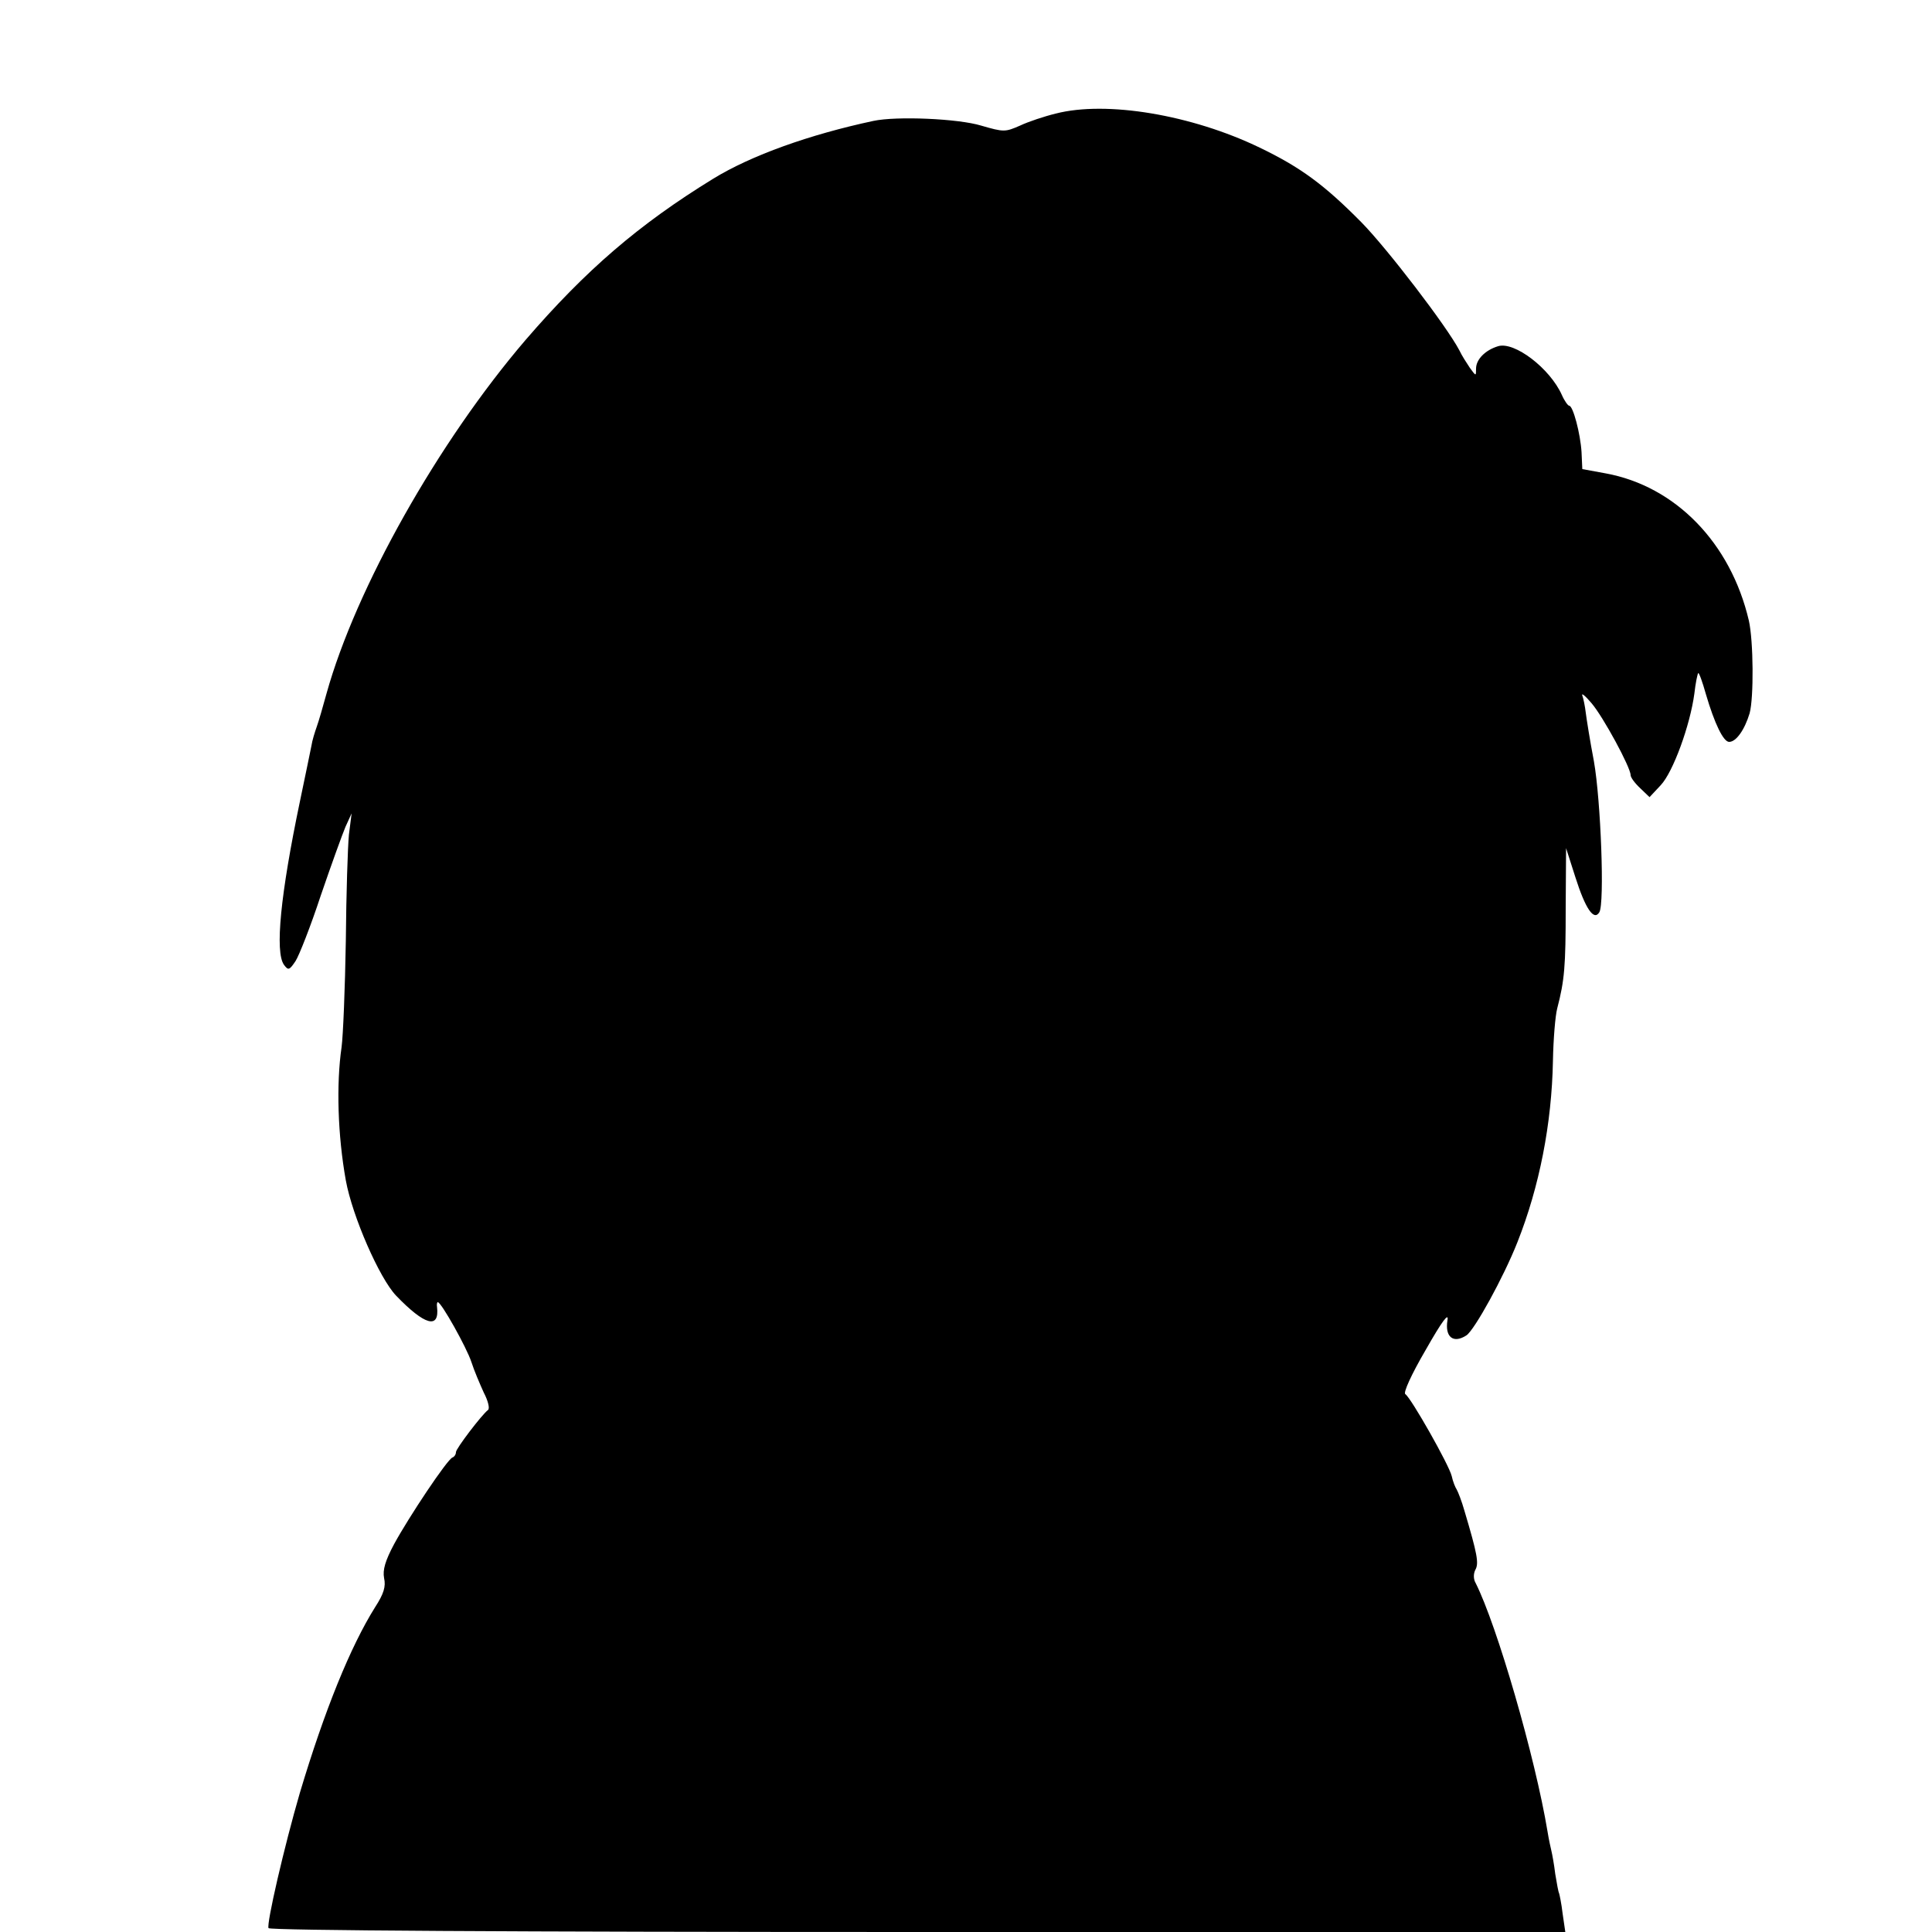 <?xml version="1.0" standalone="no"?>
<!DOCTYPE svg PUBLIC "-//W3C//DTD SVG 20010904//EN"
 "http://www.w3.org/TR/2001/REC-SVG-20010904/DTD/svg10.dtd">
<svg version="1.0" xmlns="http://www.w3.org/2000/svg"
 width="500pt" height="500pt" viewBox="0 0 500 500"
 preserveAspectRatio="xMidYMid meet">
<g transform="translate(0,500) scale(0.1,-0.1)"
fill="#000000" stroke="none">
<path d="M2732 4706 c-29 -7 -71 -21 -92 -31 -39 -17 -42 -17 -101 0 -59 18
-219 25 -279 12 -164 -35 -316 -89 -415 -150 -192 -118 -329 -236 -485 -417
-226 -264 -439 -642 -515 -915 -9 -33 -20 -71 -25 -85 -5 -14 -12 -36 -14 -50
-3 -14 -16 -79 -30 -145 -50 -239 -65 -389 -41 -422 11 -15 14 -14 30 10 9 14
39 90 65 169 27 79 56 159 64 178 l16 35 -7 -55 c-3 -30 -7 -154 -8 -275 -2
-121 -7 -245 -11 -275 -14 -96 -10 -228 11 -345 17 -93 87 -253 130 -298 74
-77 113 -88 106 -29 -1 6 0 12 2 12 9 0 75 -118 87 -155 7 -22 22 -57 32 -79
11 -21 16 -41 11 -45 -16 -12 -83 -100 -83 -109 0 -6 -4 -12 -9 -14 -13 -4
-113 -154 -151 -224 -23 -43 -30 -67 -26 -88 5 -22 -1 -41 -23 -75 -64 -102
-131 -267 -195 -481 -40 -137 -87 -340 -81 -350 4 -6 630 -10 1681 -10 l1675
0 -7 48 c-3 26 -8 49 -9 52 -2 3 -6 26 -10 50 -3 25 -8 52 -10 60 -2 8 -7 31
-10 50 -32 193 -131 534 -186 643 -6 10 -6 24 -1 34 10 17 5 42 -28 153 -7 25
-17 50 -20 55 -4 6 -10 21 -13 35 -7 29 -105 202 -120 212 -6 3 15 50 53 115
42 74 60 98 56 76 -7 -43 15 -61 49 -39 21 14 96 150 132 241 57 144 89 307
92 470 1 55 6 116 11 135 19 73 22 109 22 260 l1 155 24 -75 c26 -82 48 -114
62 -91 14 22 4 289 -14 391 -10 52 -19 109 -21 125 -2 17 -6 37 -9 45 -3 8 8
-1 24 -20 30 -35 101 -166 101 -186 0 -6 11 -21 25 -34 l24 -23 29 31 c32 34
76 155 87 237 3 27 8 51 10 53 2 2 11 -23 20 -55 22 -75 45 -123 60 -123 18 0
40 31 53 74 11 40 10 187 -2 240 -47 201 -190 348 -371 381 l-60 11 -2 44 c-3
48 -22 120 -32 120 -3 0 -12 12 -19 28 -31 69 -123 139 -165 126 -33 -10 -57
-34 -57 -58 0 -20 0 -20 -16 2 -8 12 -21 32 -27 45 -33 63 -188 265 -254 332
-96 97 -157 142 -263 193 -176 85 -397 122 -528 88z"/>
</g>
</svg>
